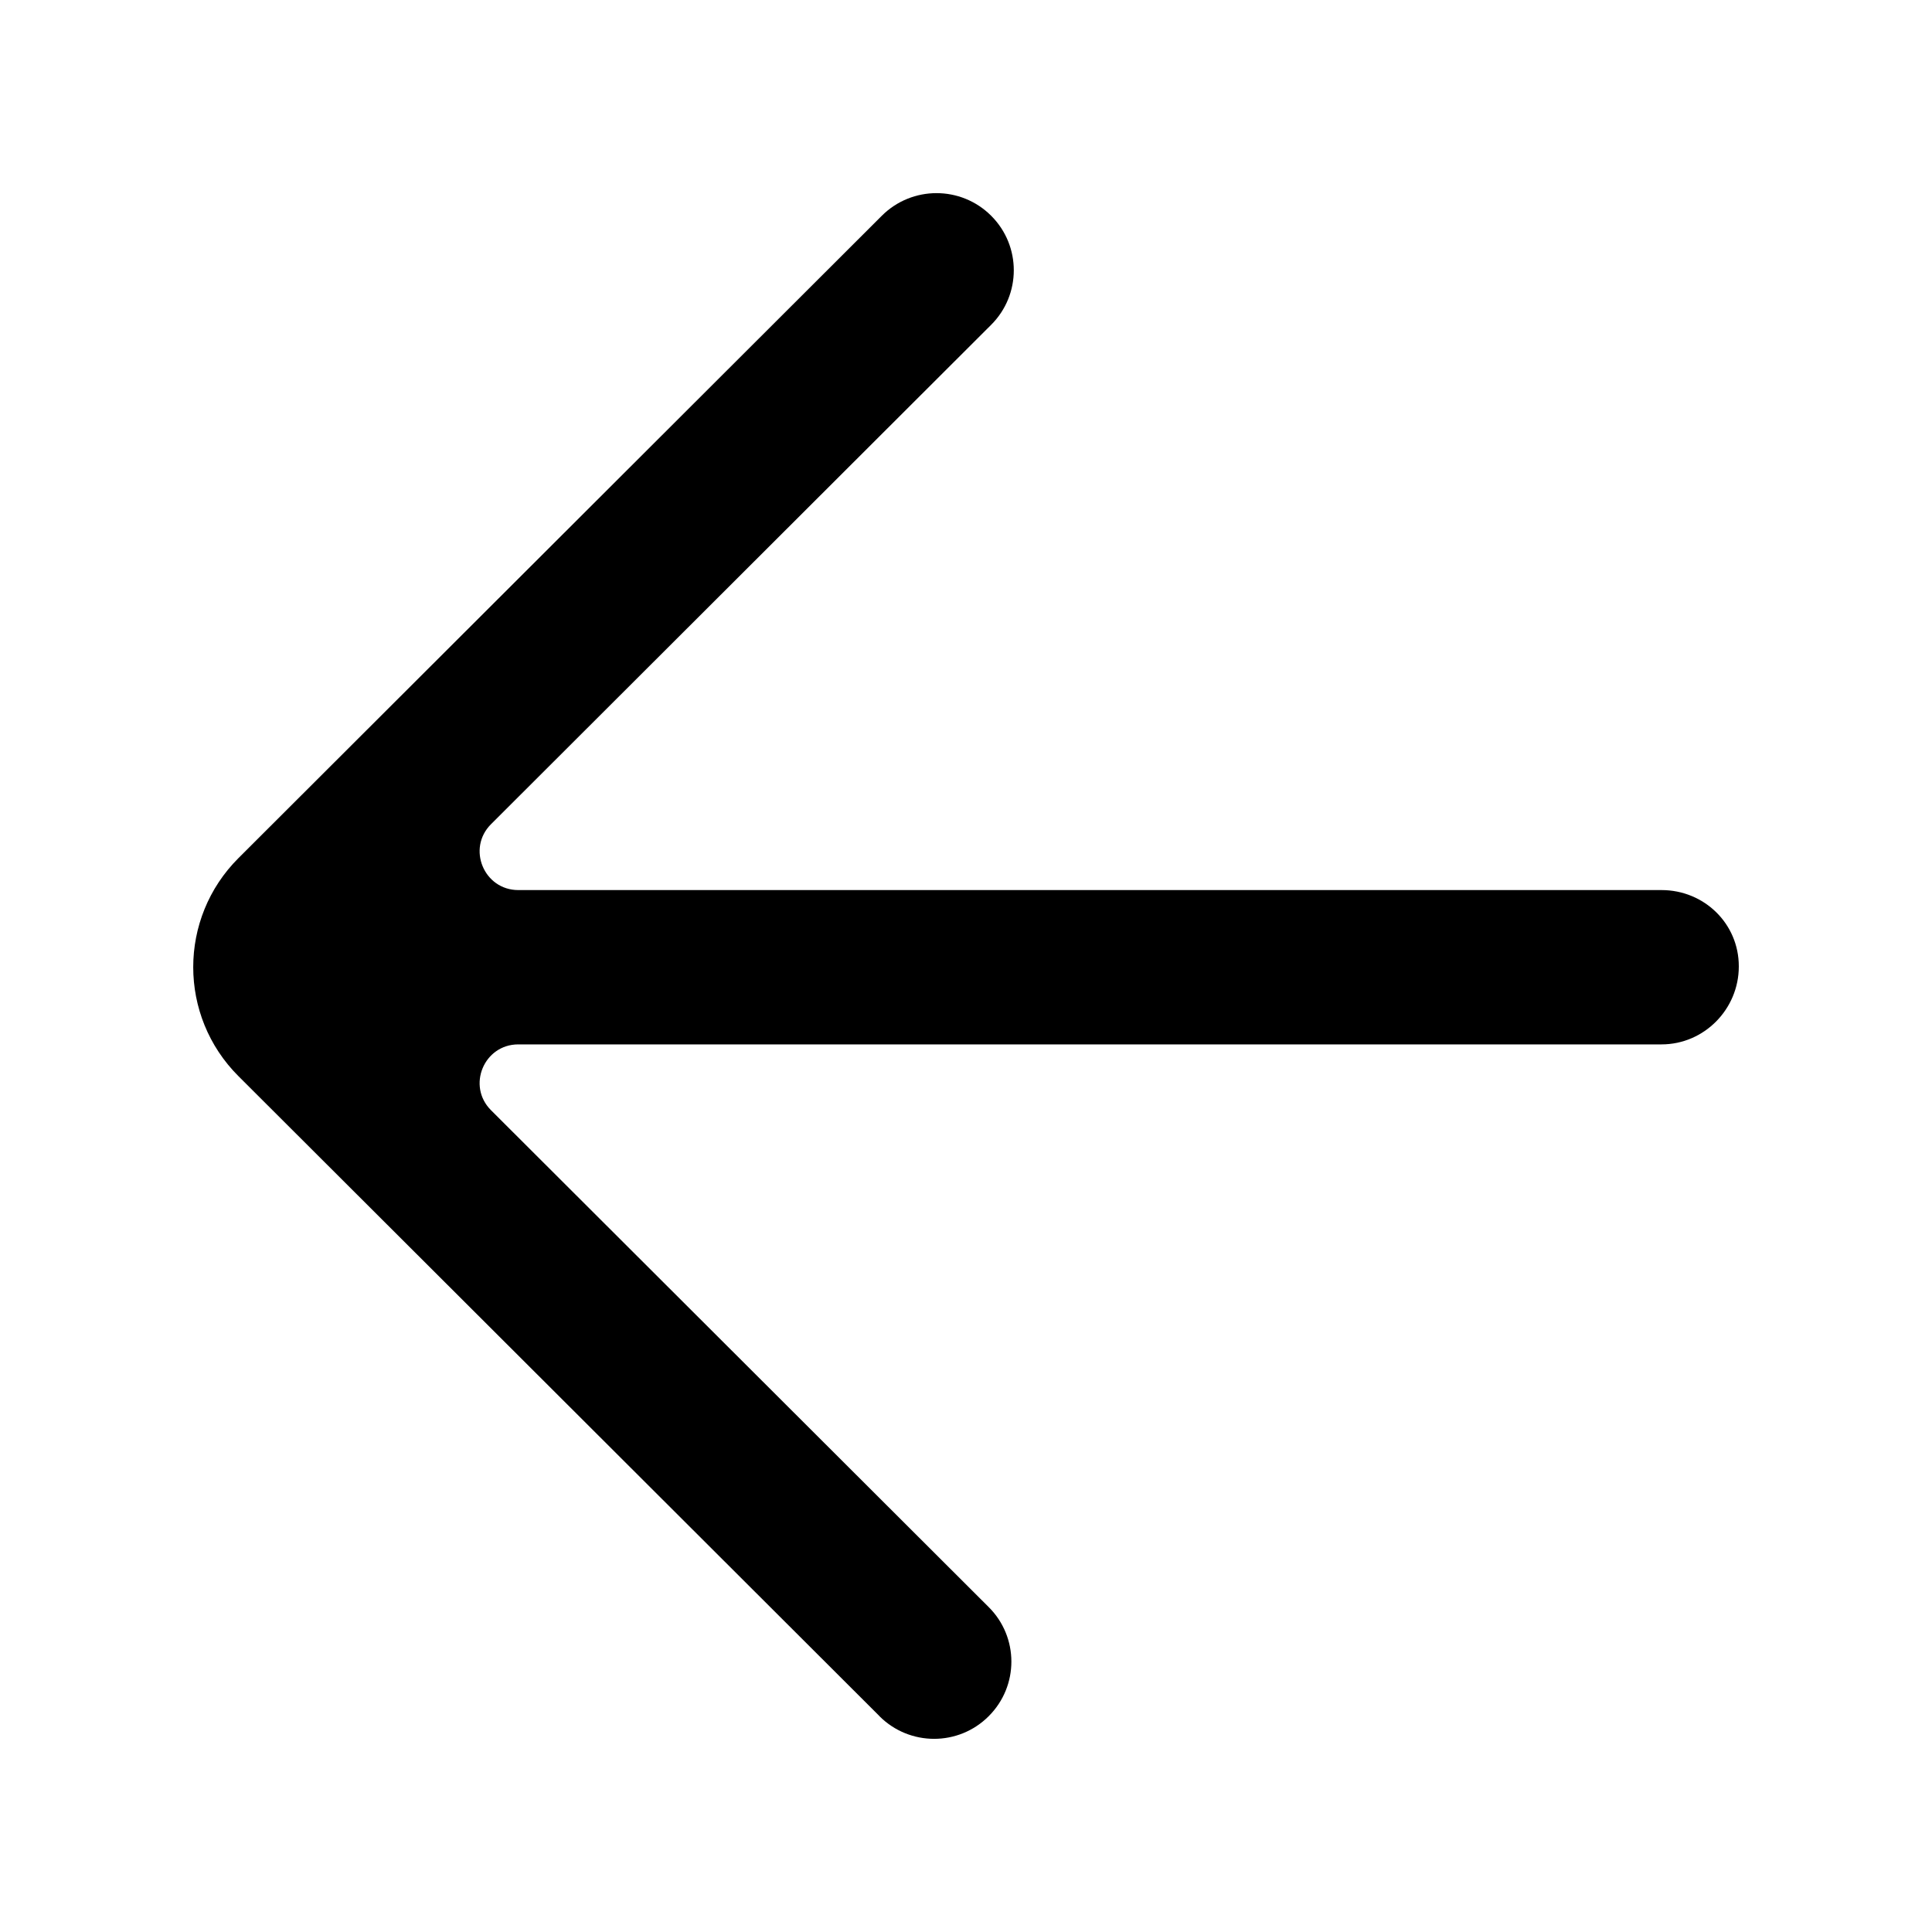 <!-- Generated by IcoMoon.io -->
<svg version="1.1" xmlns="http://www.w3.org/2000/svg" width="40" height="40" viewBox="0 0 40 40">
<title>mp-arrow_left-7</title>
<path d="M18.208 35.532c0.626 0.625 1.638 0.625 2.262 0 0.626-0.625 0.626-1.636 0-2.259l-10.304-10.287c-0.504-0.503-0.147-1.363 0.565-1.363h23.669c0.883 0 1.6-0.73 1.6-1.612v-0.006c0-0.882-0.717-1.577-1.6-1.577h-23.669c-0.712 0-1.069-0.861-0.565-1.364l10.354-10.338c0.626-0.625 0.626-1.636 0-2.26v0c-0.624-0.623-1.637-0.623-2.262 0l-13.32 13.299c-1.25 1.247-1.25 3.27 0 4.517 0.325 0.324 13.528 13.505 13.27 13.248z"></path>
</svg>
